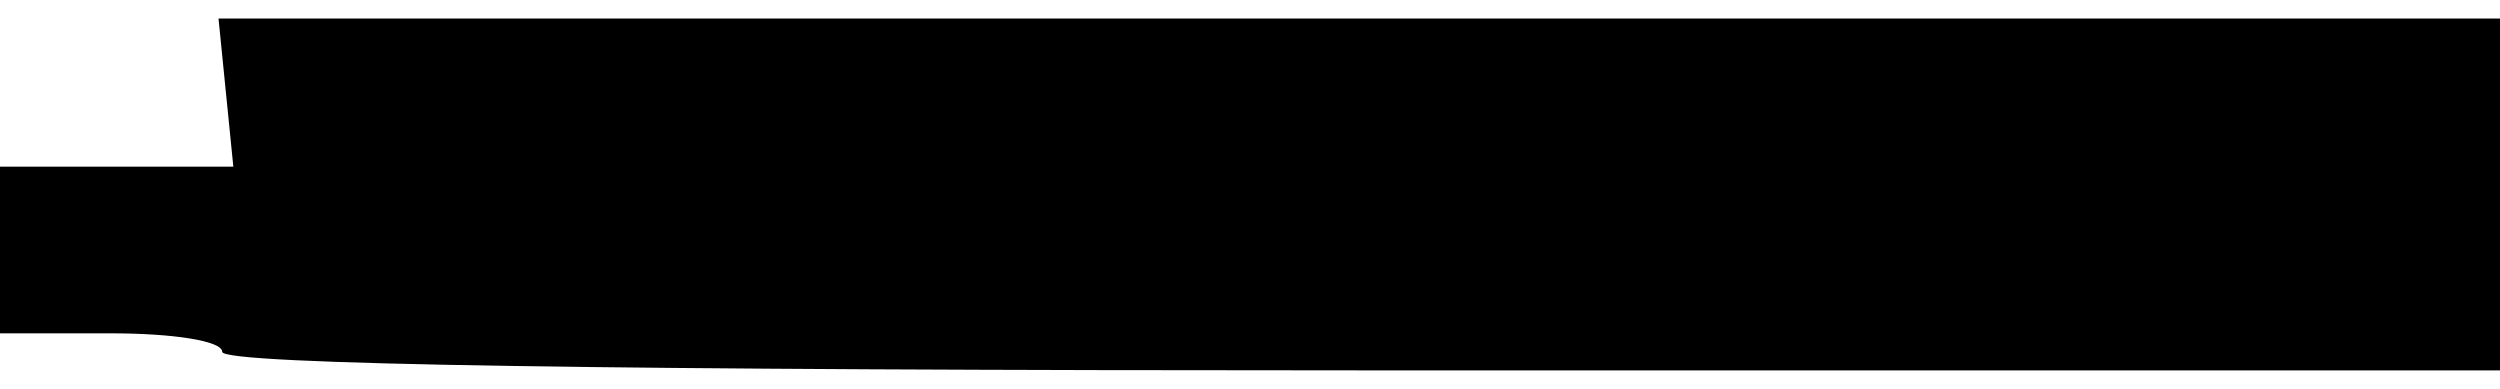 <?xml version="1.0" standalone="no"?>
<!DOCTYPE svg PUBLIC "-//W3C//DTD SVG 20010904//EN"
 "http://www.w3.org/TR/2001/REC-SVG-20010904/DTD/svg10.dtd">
<svg version="1.0" xmlns="http://www.w3.org/2000/svg"
 width="135pt" height="21pt" viewBox="0 0 135 21"
 preserveAspectRatio="xMidYMid meet">
<g transform="translate(0,21) scale(0.1,-0.1)"
fill="#000000" stroke="none">
<path d="M122 160 l4 -40 -63 0 -63 0 0 -45 0 -45 60 0 c33 0 60 -4 60 -10 0
-7 212 -10 615 -10 l615 0 0 95 0 95 -616 0 -616 0 4 -40z"/>
</g>
</svg>
